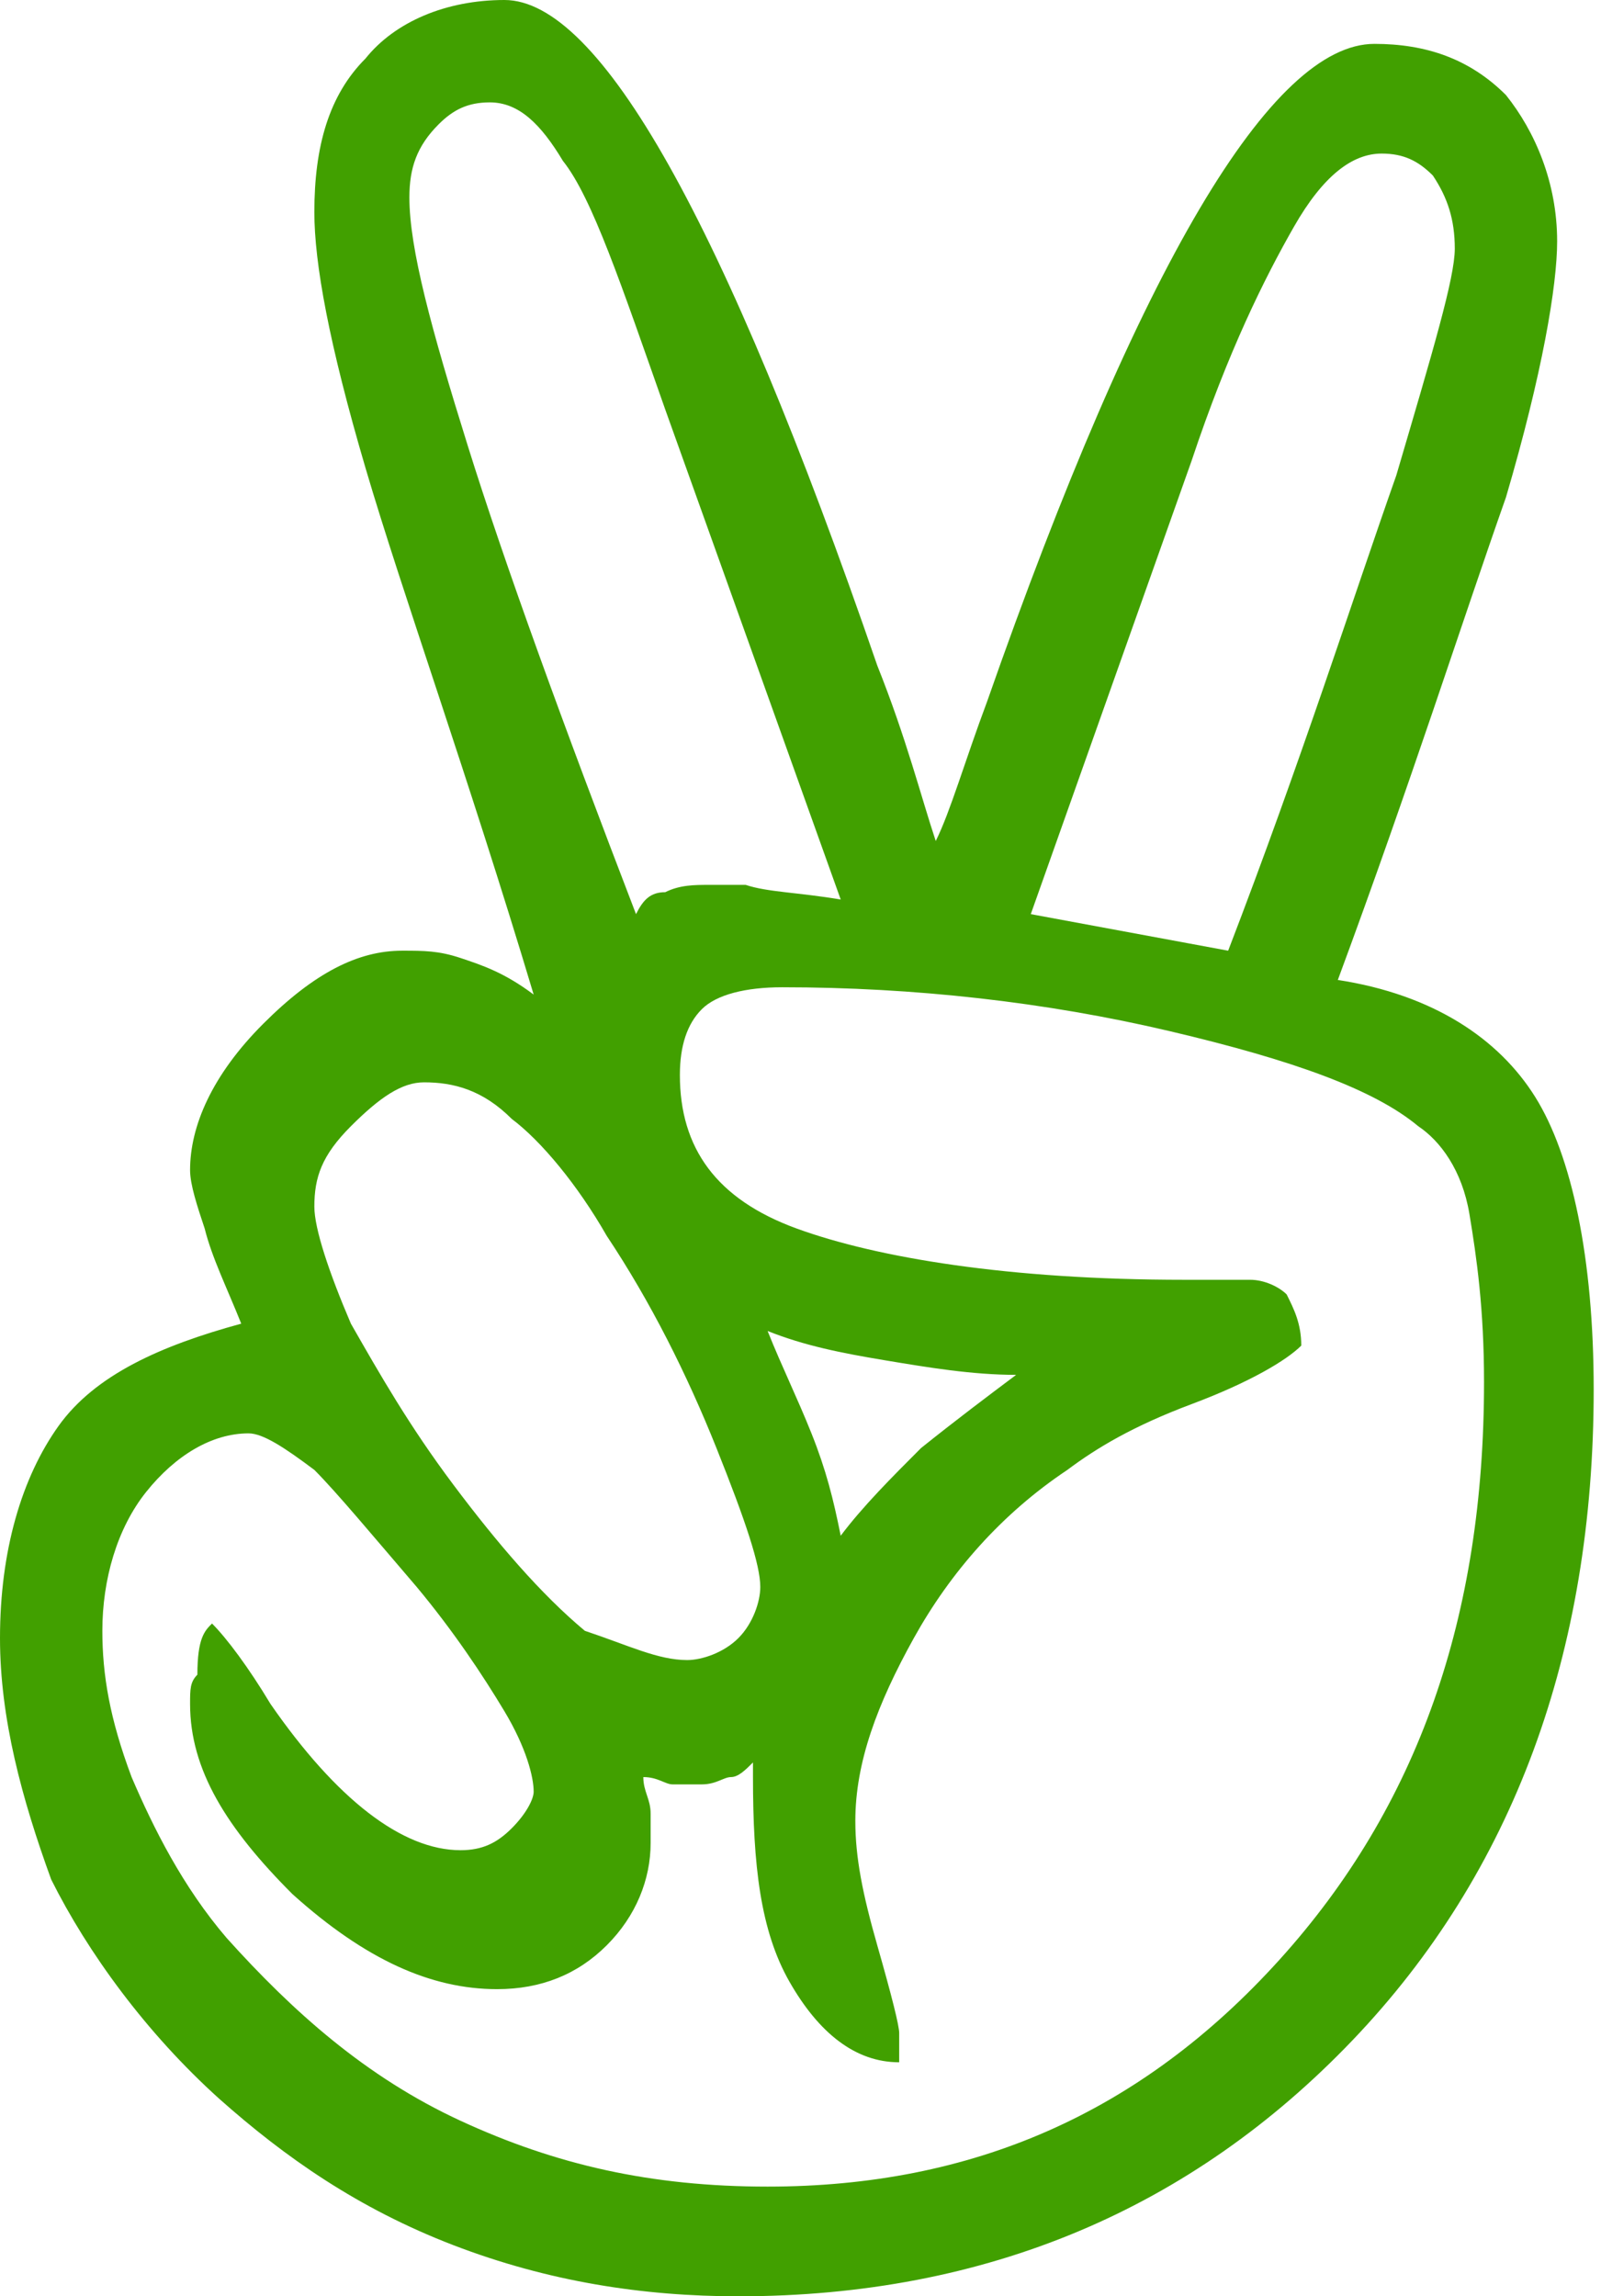 <?xml version="1.0" encoding="utf-8"?>
<!-- Generator: Adobe Illustrator 17.1.0, SVG Export Plug-In . SVG Version: 6.00 Build 0)  -->
<!DOCTYPE svg PUBLIC "-//W3C//DTD SVG 1.1//EN" "http://www.w3.org/Graphics/SVG/1.1/DTD/svg11.dtd">
<svg fill="#41a000" version="1.1" id="Layer_1" xmlns="http://www.w3.org/2000/svg" xmlns:xlink="http://www.w3.org/1999/xlink" x="0px" y="0px"
	 viewBox="0 0 21.9 31.4" enable-background="new 0 0 21.9 31.4" xml:space="preserve">
<g>
	<path d="M18.3,13.4c1.3,0.2,2.2,0.8,2.7,1.6c0.5,0.8,0.8,2.2,0.8,4c0,3.6-1.1,6.6-3.3,8.9c-2.2,2.3-5,3.5-8.4,3.5
		c-1.3,0-2.6-0.2-3.9-0.7c-1.3-0.5-2.3-1.2-3.2-2c-1-0.9-1.8-2-2.3-3C0.3,24.6,0,23.5,0,22.4c0-1.2,0.3-2.2,0.8-2.9
		c0.5-0.7,1.4-1.1,2.5-1.4c-0.2-0.5-0.4-0.9-0.5-1.3c-0.1-0.3-0.2-0.6-0.2-0.8c0-0.6,0.3-1.3,1-2c0.7-0.7,1.3-1,1.9-1
		c0.3,0,0.5,0,0.8,0.1c0.3,0.1,0.6,0.2,1,0.5C6.4,10.6,5.5,8.1,5,6.4C4.5,4.7,4.3,3.6,4.3,2.9C4.3,2,4.5,1.3,5,0.8
		C5.4,0.3,6.1,0,6.9,0C8.2,0,9.9,3,12,9.1c0.4,1,0.6,1.8,0.8,2.4c0.2-0.4,0.4-1.1,0.7-1.9c2.1-6,3.9-9,5.3-9c0.7,0,1.3,0.2,1.8,0.7
		c0.4,0.5,0.7,1.2,0.7,2c0,0.6-0.2,1.8-0.7,3.5C20,8.5,19.3,10.7,18.3,13.4z M2.9,22.2c0.2,0.2,0.5,0.6,0.8,1.1c0.9,1.3,1.8,2,2.6,2
		c0.3,0,0.5-0.1,0.7-0.3c0.2-0.2,0.3-0.4,0.3-0.5c0-0.2-0.1-0.6-0.4-1.1c-0.3-0.5-0.7-1.1-1.2-1.7c-0.6-0.7-1.1-1.3-1.4-1.6
		c-0.4-0.3-0.7-0.5-0.9-0.5c-0.5,0-1,0.3-1.4,0.8c-0.4,0.5-0.6,1.2-0.6,1.9c0,0.6,0.1,1.2,0.4,2c0.3,0.7,0.7,1.5,1.3,2.2
		C4,27.5,5,28.4,6.3,29c1.3,0.6,2.6,0.9,4.2,0.9c2.8,0,5.1-1,7-3.1c1.9-2.1,2.8-4.7,2.8-7.9c0-1-0.1-1.7-0.2-2.3
		c-0.1-0.6-0.4-1-0.7-1.2c-0.6-0.5-1.7-0.9-3.4-1.3c-1.7-0.4-3.5-0.6-5.3-0.6c-0.5,0-0.9,0.1-1.1,0.3c-0.2,0.2-0.3,0.5-0.3,0.9
		c0,1,0.5,1.7,1.6,2.1c1.1,0.4,2.9,0.7,5.3,0.7h0.9c0.2,0,0.4,0.1,0.5,0.2c0.1,0.2,0.2,0.4,0.2,0.7c-0.2,0.2-0.7,0.5-1.5,0.8
		c-0.8,0.3-1.3,0.6-1.7,0.9c-0.9,0.6-1.6,1.4-2.1,2.3c-0.5,0.9-0.8,1.7-0.8,2.5c0,0.5,0.1,1,0.3,1.7c0.2,0.7,0.3,1.1,0.3,1.2v0.2
		l0,0.2c-0.6,0-1.1-0.4-1.5-1.1c-0.4-0.7-0.5-1.6-0.5-2.8v-0.2c-0.1,0.1-0.2,0.2-0.3,0.2c-0.1,0-0.2,0.1-0.4,0.1c-0.1,0-0.3,0-0.4,0
		c-0.1,0-0.2-0.1-0.4-0.1c0,0.2,0.1,0.3,0.1,0.5c0,0.2,0,0.3,0,0.4c0,0.5-0.2,1-0.6,1.4c-0.4,0.4-0.9,0.6-1.5,0.6
		c-0.9,0-1.8-0.4-2.8-1.3c-0.9-0.9-1.4-1.7-1.4-2.6c0-0.2,0-0.3,0.1-0.4C2.7,22.4,2.8,22.3,2.9,22.2z M9.4,22.7
		c0.2,0,0.5-0.1,0.7-0.3c0.2-0.2,0.3-0.5,0.3-0.7c0-0.3-0.2-0.9-0.6-1.9c-0.4-1-0.9-2-1.5-2.9c-0.4-0.7-0.9-1.3-1.3-1.6
		c-0.4-0.4-0.8-0.5-1.2-0.5c-0.3,0-0.6,0.2-1,0.6c-0.4,0.4-0.5,0.7-0.5,1.1c0,0.3,0.2,0.9,0.5,1.6c0.4,0.7,0.8,1.4,1.4,2.2
		c0.6,0.8,1.2,1.5,1.8,2C8.6,22.5,9,22.7,9.4,22.7z M11.5,12.3L9.1,5.6C8.5,3.9,8.1,2.7,7.7,2.2C7.4,1.7,7.1,1.4,6.7,1.4
		c-0.3,0-0.5,0.1-0.7,0.3C5.7,2,5.6,2.3,5.6,2.7c0,0.7,0.3,1.8,0.8,3.4c0.5,1.6,1.3,3.8,2.3,6.4c0.1-0.2,0.2-0.3,0.4-0.3
		c0.2-0.1,0.4-0.1,0.6-0.1c0.1,0,0.3,0,0.5,0C10.5,12.2,10.9,12.2,11.5,12.3z M13.9,18.8c-0.6,0-1.2-0.1-1.8-0.2
		c-0.6-0.1-1.1-0.2-1.6-0.4c0.2,0.5,0.4,0.9,0.6,1.4c0.2,0.5,0.3,0.9,0.4,1.4c0.3-0.4,0.7-0.8,1.1-1.2
		C13.1,19.4,13.5,19.1,13.9,18.8z M16.8,13c1-2.6,1.7-4.8,2.3-6.5c0.5-1.7,0.8-2.7,0.8-3.1c0-0.4-0.1-0.7-0.3-1
		c-0.2-0.2-0.4-0.3-0.7-0.3c-0.4,0-0.8,0.3-1.2,1c-0.4,0.7-0.9,1.7-1.4,3.2l-2.2,6.2L16.8,13z"/>
</g>
</svg>
